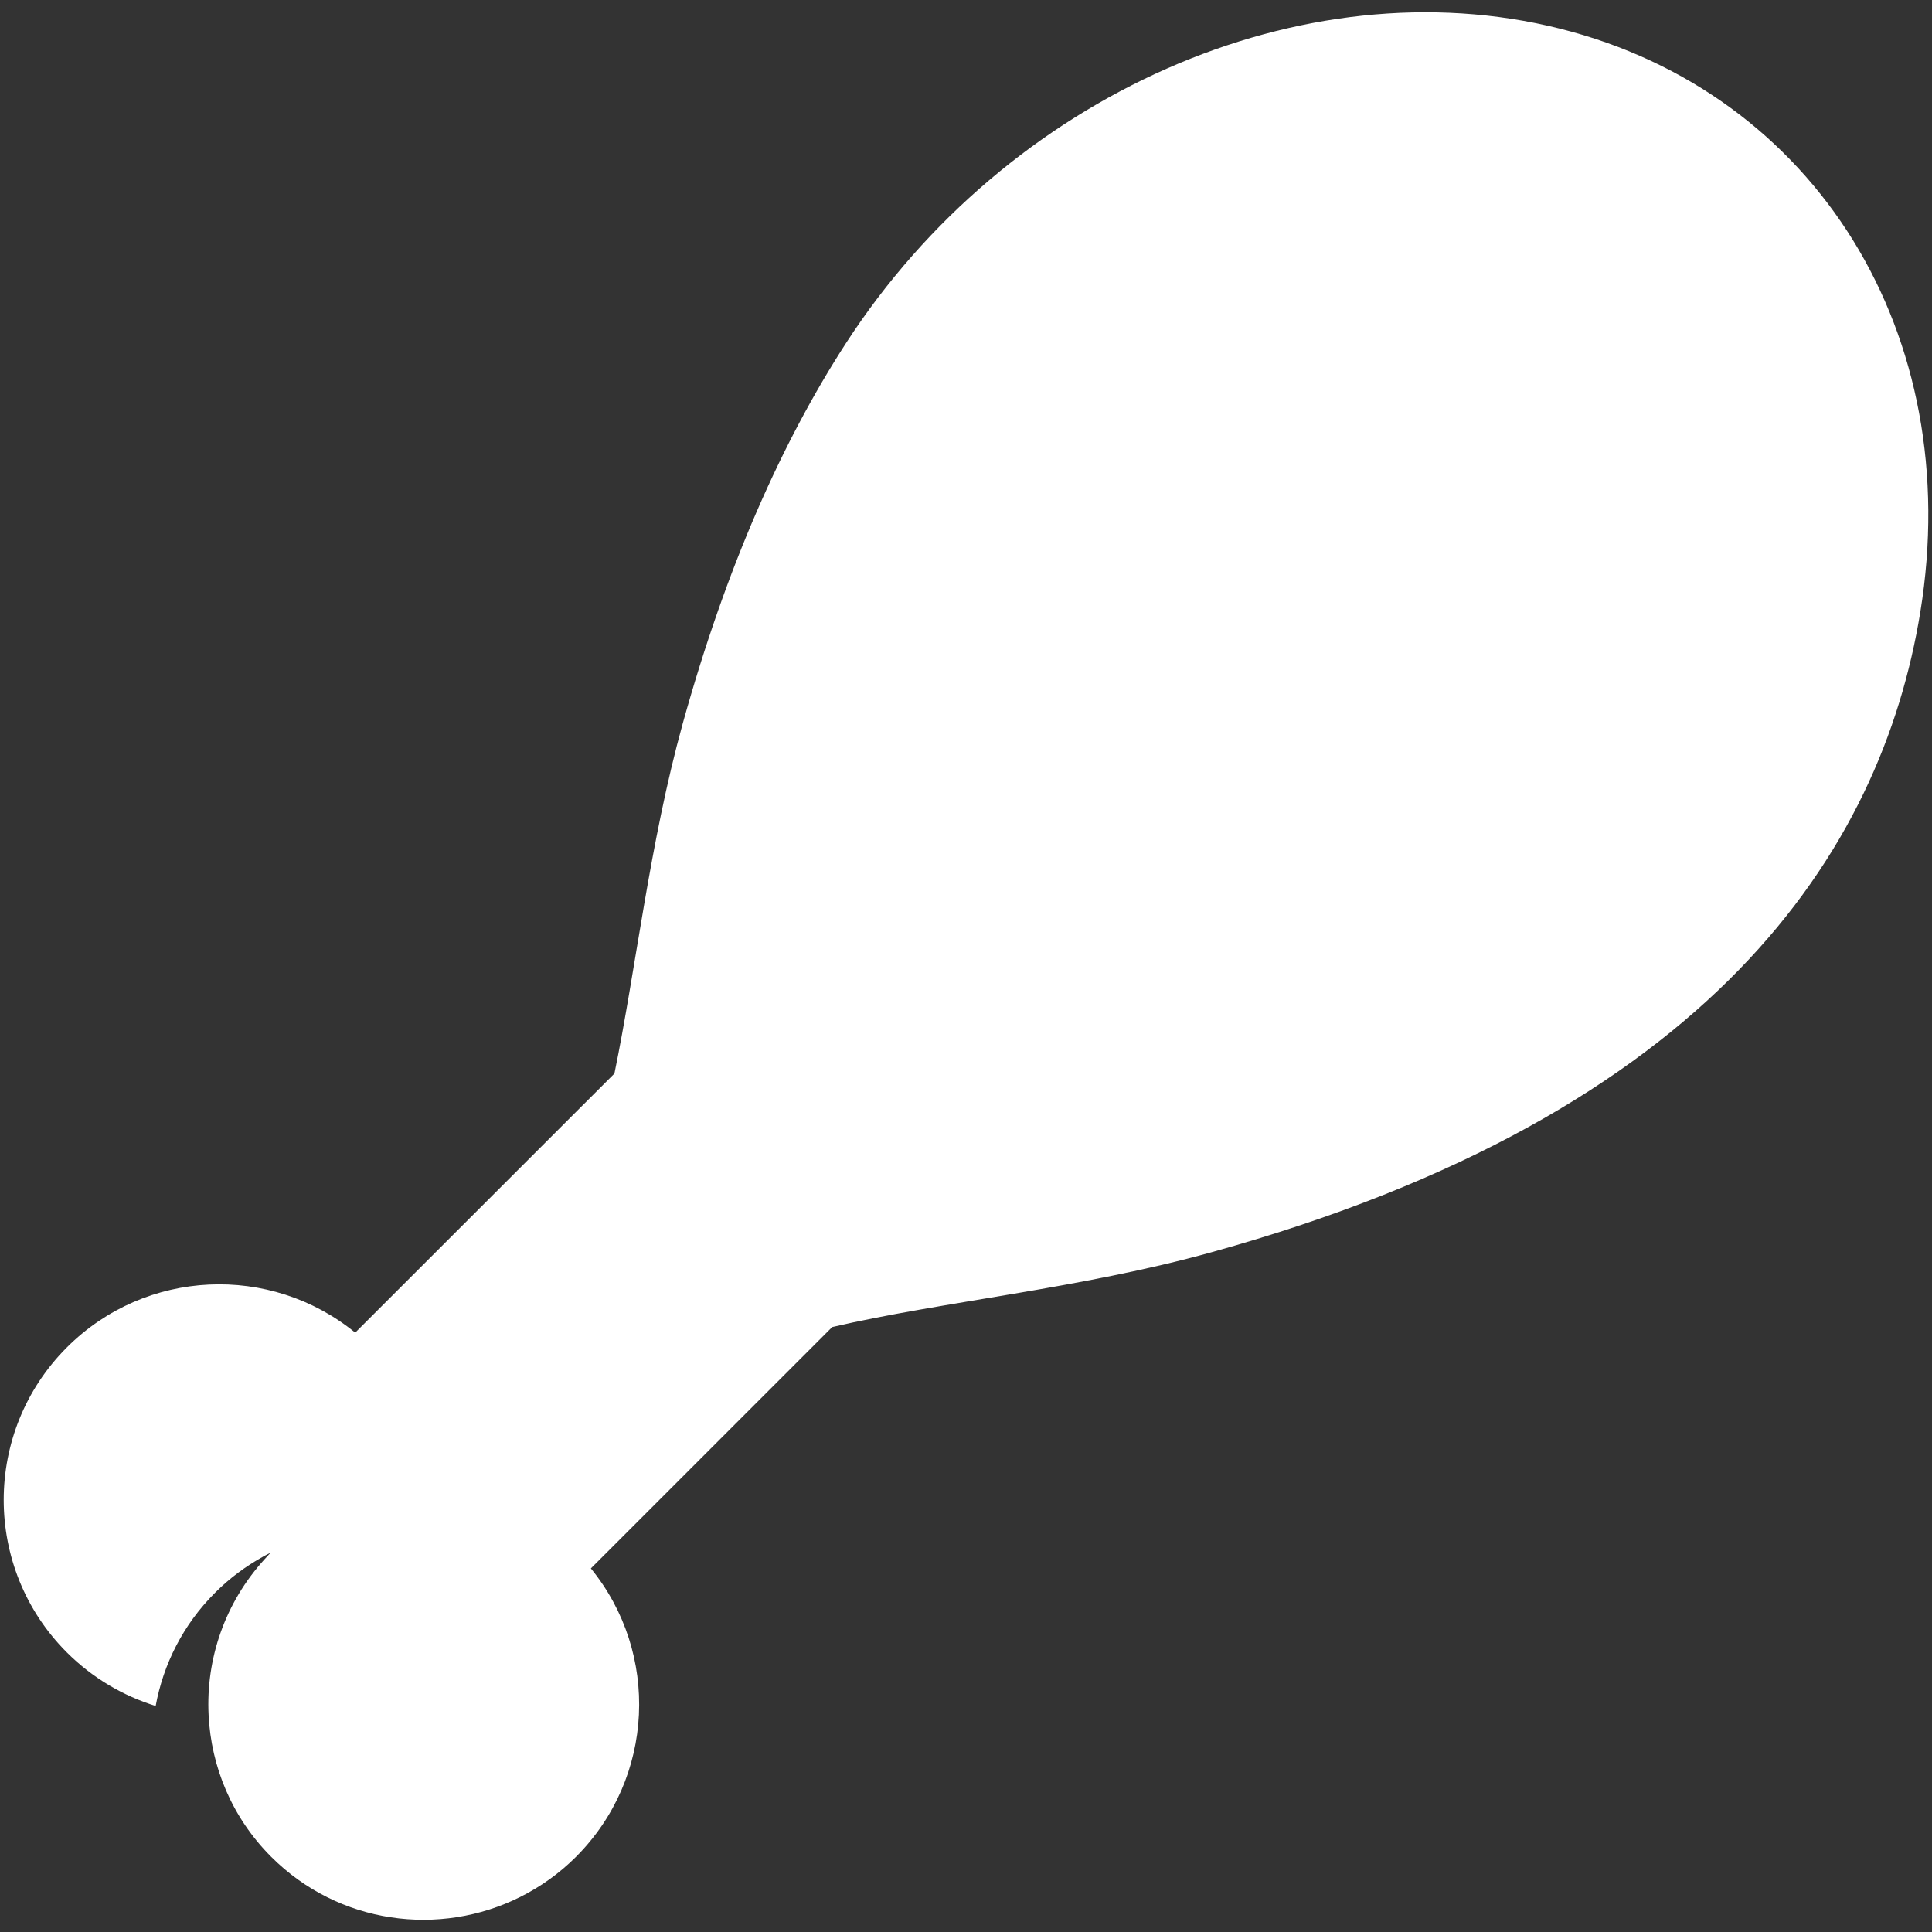 <?xml version="1.0" encoding="utf-8"?>
<!-- Generator: Adobe Illustrator 16.0.0, SVG Export Plug-In . SVG Version: 6.00 Build 0)  -->
<!DOCTYPE svg PUBLIC "-//W3C//DTD SVG 1.1//EN" "http://www.w3.org/Graphics/SVG/1.1/DTD/svg11.dtd">
<svg version="1.1" id="Shapes" xmlns="http://www.w3.org/2000/svg" xmlns:xlink="http://www.w3.org/1999/xlink" x="0px" y="0px"
	 width="35px" height="35px" viewBox="0 0 35 35" enable-background="new 0 0 35 35" xml:space="preserve">
<rect x="0" y="0" width="35" height="35" fill="#333333" stroke="none"/>
<g>
	<path fill="#FFFFFF" d="M3.897,28.853c0.264-0.265,0.559-0.481,0.87-0.654c0.045-0.024,0.089-0.05,0.136-0.071
		c-0.035,0.034-0.065,0.073-0.099,0.107c-0.733,0.798-1.076,1.823-1.025,2.834c0.045,0.934,0.421,1.856,1.134,2.569
		c1.222,1.222,3.051,1.46,4.516,0.725c0.362-0.182,0.703-0.422,1.006-0.725c1.43-1.431,1.519-3.693,0.269-5.225l4.372-4.372
		c1.976-0.46,4.497-0.696,6.87-1.355c9.058-2.512,12.135-7.256,12.842-11.596c0.82-5.027-1.889-9.411-6.535-10.573
		c-4.649-1.164-10.012,1.197-12.928,5.701c-1.152,1.779-2.165,4.039-2.957,6.891c-0.6,2.165-0.849,4.453-1.237,6.339l-4.696,4.694
		c-1.533-1.25-3.794-1.161-5.224,0.268c-1.525,1.526-1.525,3.999,0,5.525c0.466,0.465,1.021,0.787,1.609,0.97
		C2.958,30.151,3.316,29.433,3.897,28.853z"/>
</g>
</svg>

